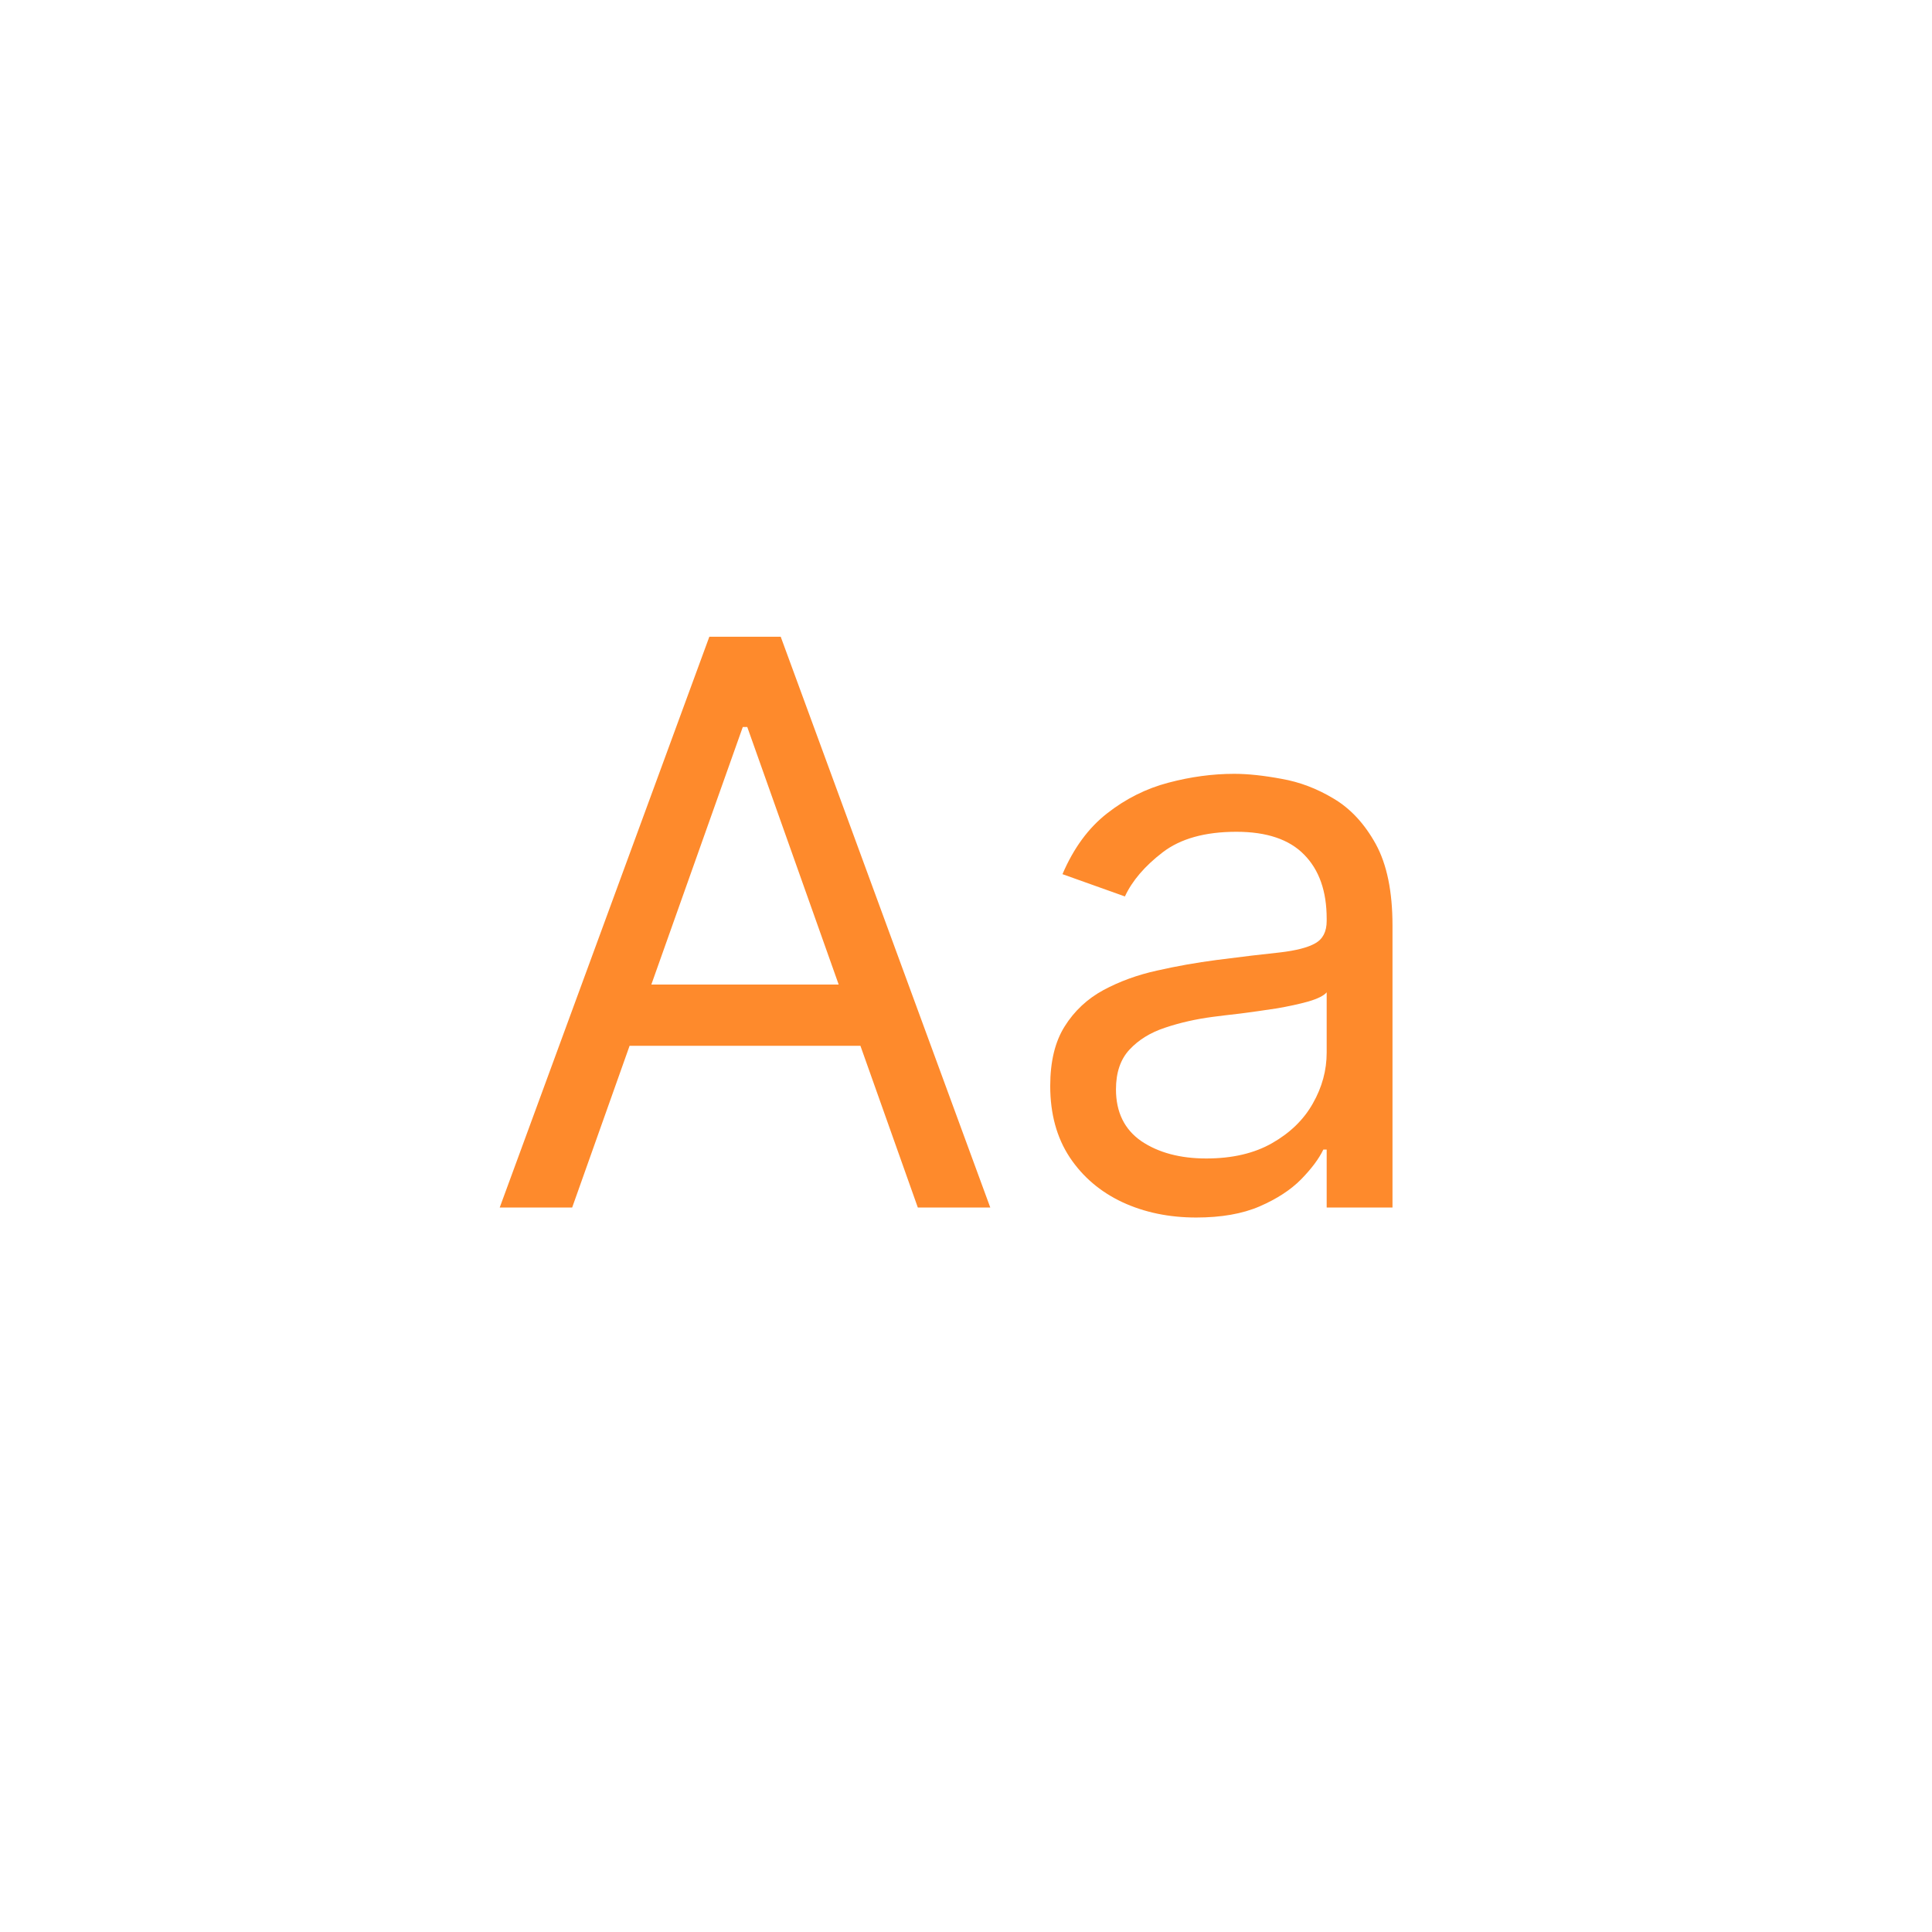 <svg width="32" height="32" viewBox="0 0 32 32" fill="none" xmlns="http://www.w3.org/2000/svg">
<path d="M9.477 20H8.277L11.749 10.546H12.931L16.402 20H15.202L12.377 12.041H12.303L9.477 20ZM9.921 16.307H14.759V17.322H9.921V16.307ZM19.814 20.166C19.364 20.166 18.957 20.082 18.59 19.912C18.224 19.74 17.933 19.492 17.718 19.169C17.503 18.843 17.395 18.449 17.395 17.987C17.395 17.581 17.475 17.252 17.635 16.999C17.795 16.744 18.009 16.544 18.276 16.399C18.544 16.255 18.84 16.147 19.163 16.076C19.489 16.002 19.817 15.944 20.146 15.901C20.577 15.845 20.926 15.804 21.194 15.776C21.465 15.745 21.662 15.694 21.785 15.624C21.911 15.553 21.974 15.43 21.974 15.254V15.217C21.974 14.762 21.85 14.408 21.6 14.155C21.354 13.903 20.98 13.777 20.479 13.777C19.958 13.777 19.551 13.891 19.255 14.119C18.96 14.346 18.752 14.589 18.632 14.848L17.598 14.479C17.782 14.048 18.029 13.712 18.337 13.472C18.647 13.229 18.986 13.06 19.352 12.964C19.721 12.866 20.085 12.817 20.442 12.817C20.669 12.817 20.931 12.845 21.226 12.9C21.525 12.952 21.813 13.061 22.09 13.228C22.37 13.394 22.602 13.645 22.787 13.98C22.971 14.316 23.064 14.765 23.064 15.328V20H21.974V19.04H21.919C21.845 19.194 21.722 19.358 21.55 19.534C21.377 19.709 21.148 19.858 20.862 19.982C20.576 20.105 20.226 20.166 19.814 20.166ZM19.98 19.188C20.411 19.188 20.774 19.103 21.07 18.934C21.368 18.764 21.593 18.546 21.744 18.278C21.897 18.01 21.974 17.729 21.974 17.433V16.436C21.928 16.491 21.827 16.542 21.67 16.588C21.516 16.631 21.337 16.67 21.134 16.704C20.934 16.735 20.739 16.762 20.548 16.787C20.36 16.808 20.208 16.827 20.091 16.842C19.808 16.879 19.543 16.939 19.297 17.022C19.054 17.102 18.857 17.224 18.706 17.387C18.558 17.547 18.484 17.766 18.484 18.043C18.484 18.421 18.624 18.707 18.904 18.901C19.188 19.092 19.546 19.188 19.98 19.188Z" fill="#FE8A2C"/>
</svg>
